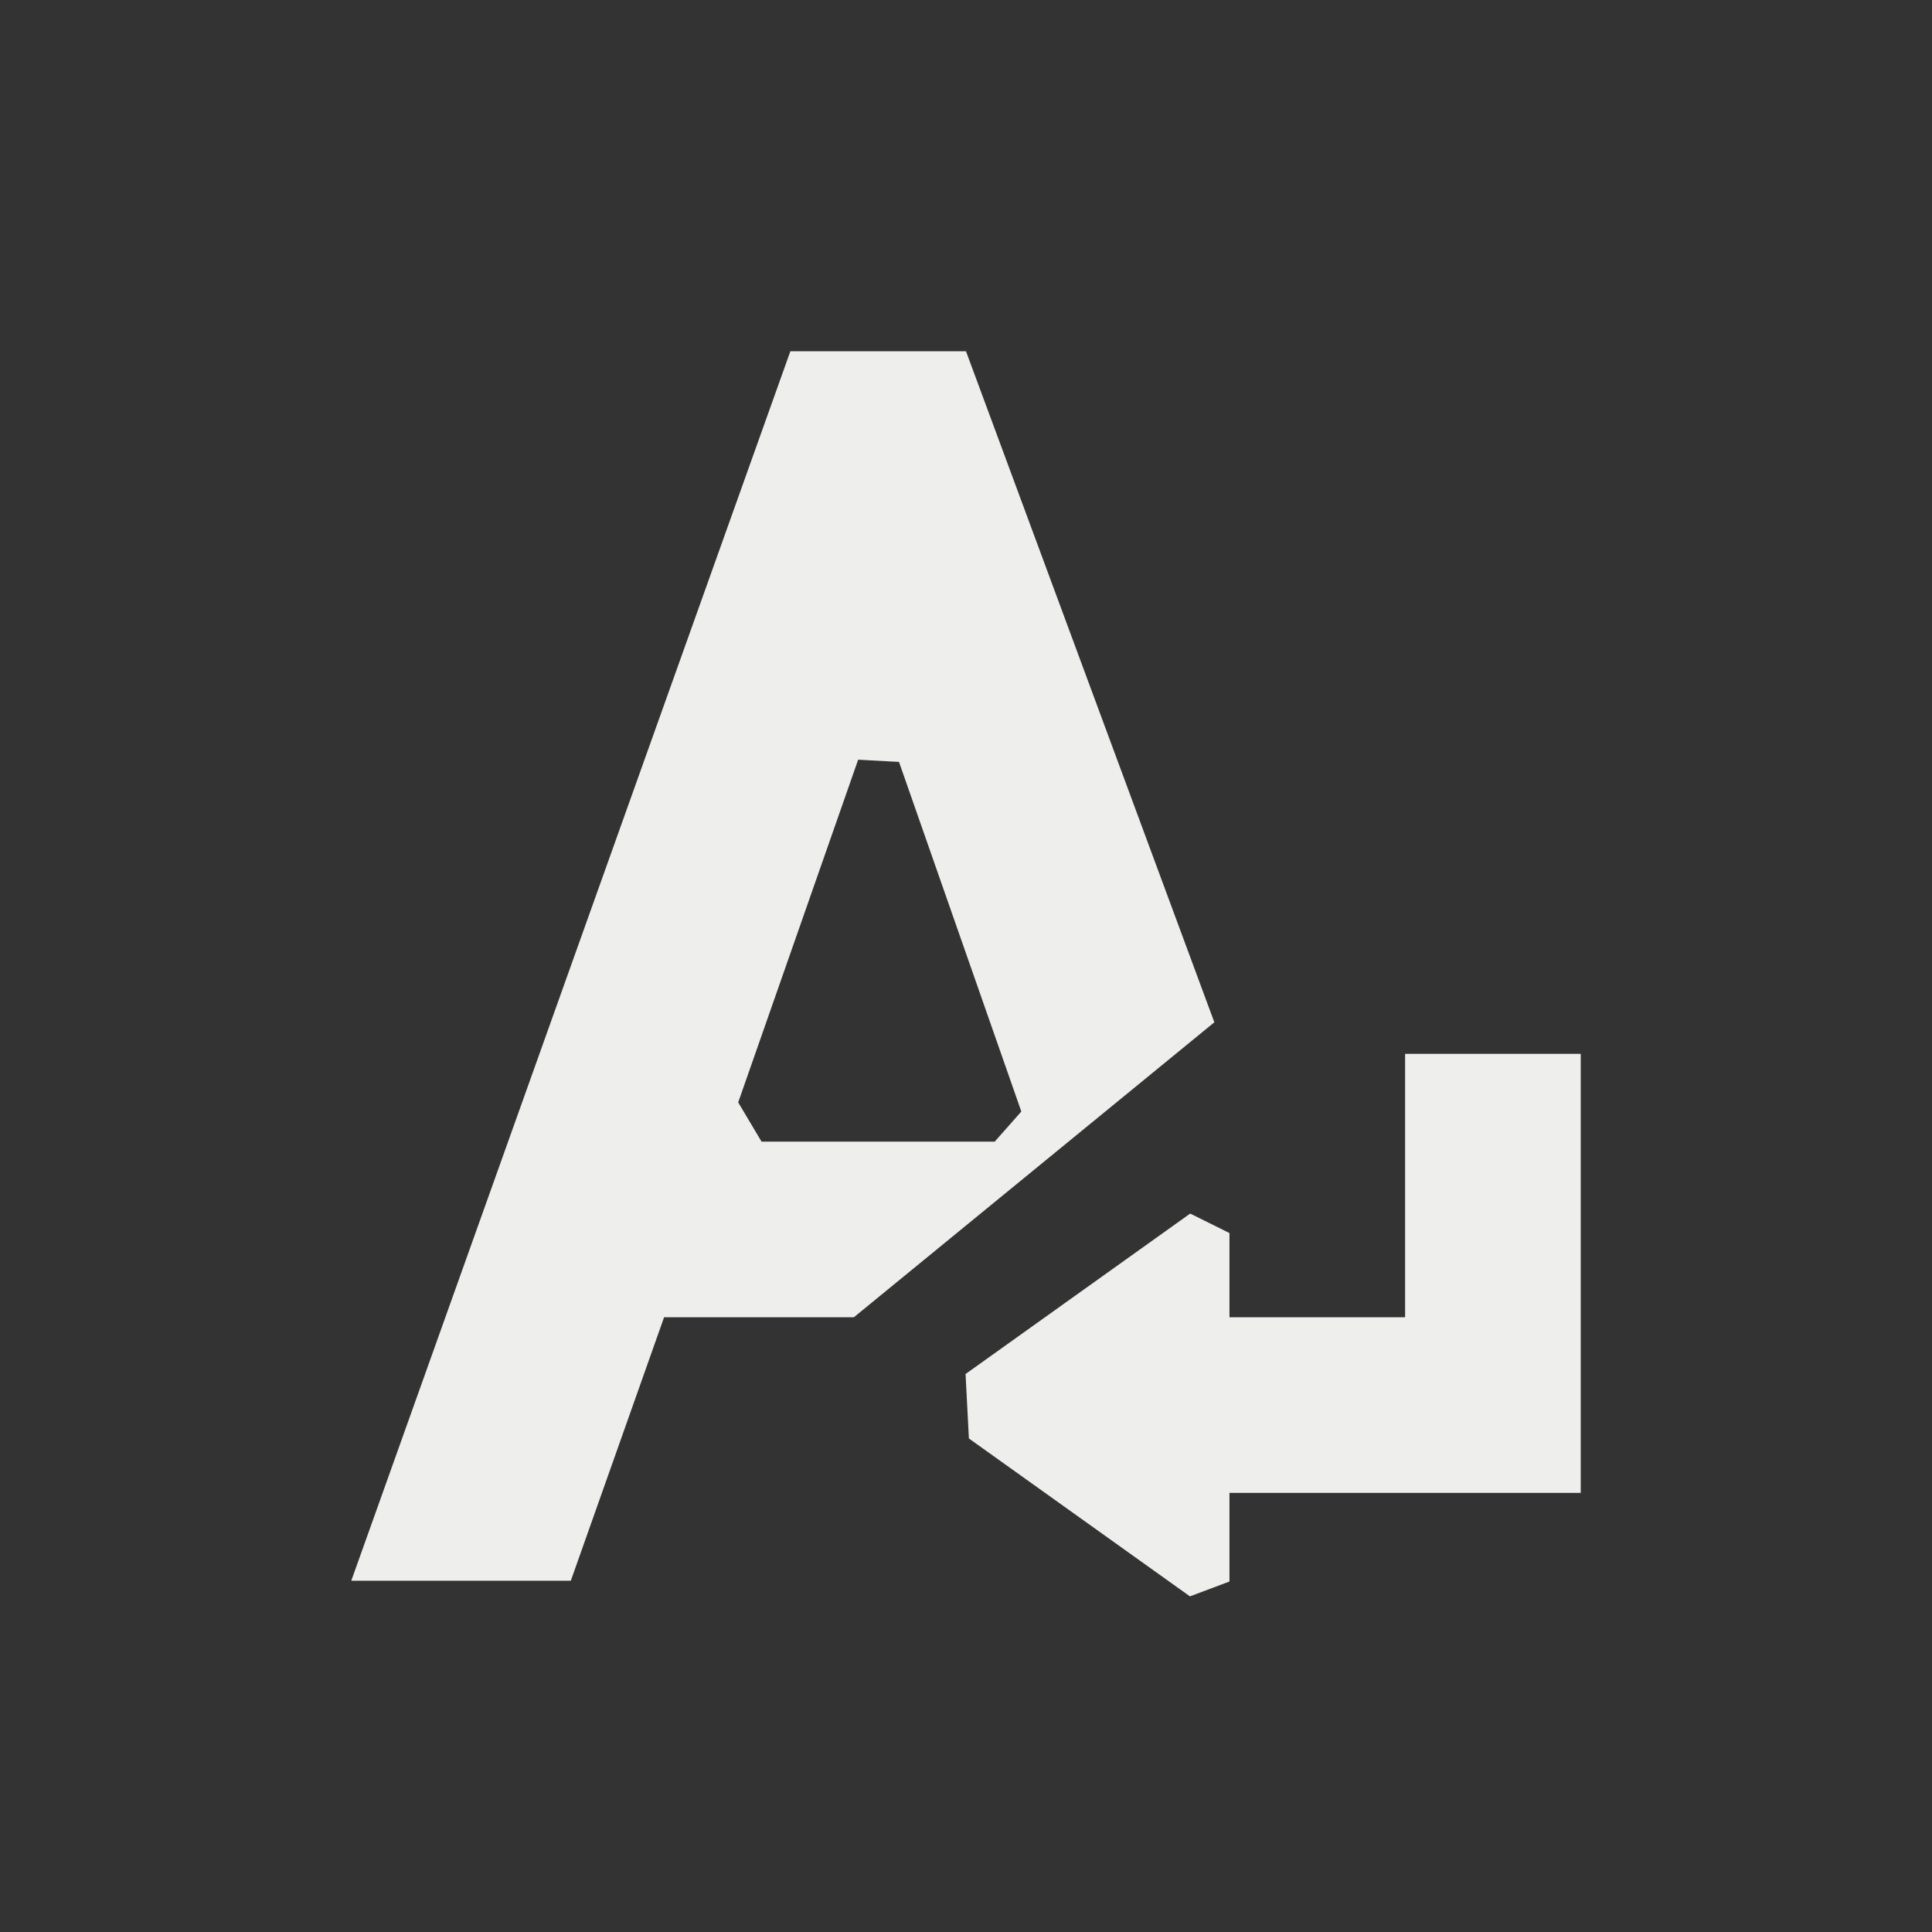 <?xml version="1.0" encoding="UTF-8" standalone="no"?>
<svg
   width="22"
   height="22"
   version="1.1"
   id="svg9"
   sodipodi:docname="text-wrap.svg"
   inkscape:version="1.1.2 (0a00cf5339, 2022-02-04)"
   xmlns:inkscape="http://www.inkscape.org/namespaces/inkscape"
   xmlns:sodipodi="http://sodipodi.sourceforge.net/DTD/sodipodi-0.dtd"
   xmlns="http://www.w3.org/2000/svg"
   xmlns:svg="http://www.w3.org/2000/svg">
  <rect width="100%" height="100%" fill="#333333" stroke="none"/>
  <sodipodi:namedview
     id="namedview11"
     pagecolor="#ffffff"
     bordercolor="#666666"
     borderopacity="1.0"
     inkscape:pageshadow="2"
     inkscape:pageopacity="0.0"
     inkscape:pagecheckerboard="0"
     showgrid="false"
     inkscape:zoom="34.272727"
     inkscape:cx="11"
     inkscape:cy="11"
     inkscape:window-width="1697"
     inkscape:window-height="966"
     inkscape:window-x="0"
     inkscape:window-y="29"
     inkscape:window-maximized="1"
     inkscape:current-layer="g7" />
  <defs
     id="defs3">
    <style
       id="current-color-scheme"
       type="text/css">
   .ColorScheme-Text { color:#eeeeec; } .ColorScheme-Highlight { color:#367bf0; } .ColorScheme-NeutralText { color:#ffcc44; } .ColorScheme-PositiveText { color:#3db47e; } .ColorScheme-NegativeText { color:#dd4747; }
  </style>
  </defs>
  <g
     transform="translate(3,3)"
     id="g7">
    <path
       style="fill:currentColor"
       class="ColorScheme-Text"
       d="M 6,1 1,15 H 3.5 L 4.562,12 H 6.723 L 10.828,8.641 8,1 Z M 6.772,5.651 7.237,5.676 8.63,9.657 8.327,10 v 0 H 5.672 v 0 L 5.406,9.553 Z M 13,9 v 3 h -2 v -0.959 0 l -0.447,-0.222 -2.558,1.827 0.038,0.734 v 0 l 2.517,1.798 v 0 L 11,15.009 V 14 h 4 V 9 Z"
       id="path5"
       sodipodi:nodetypes="cccccccccccccccccccccccccccccccccc" />
  </g>
</svg>
